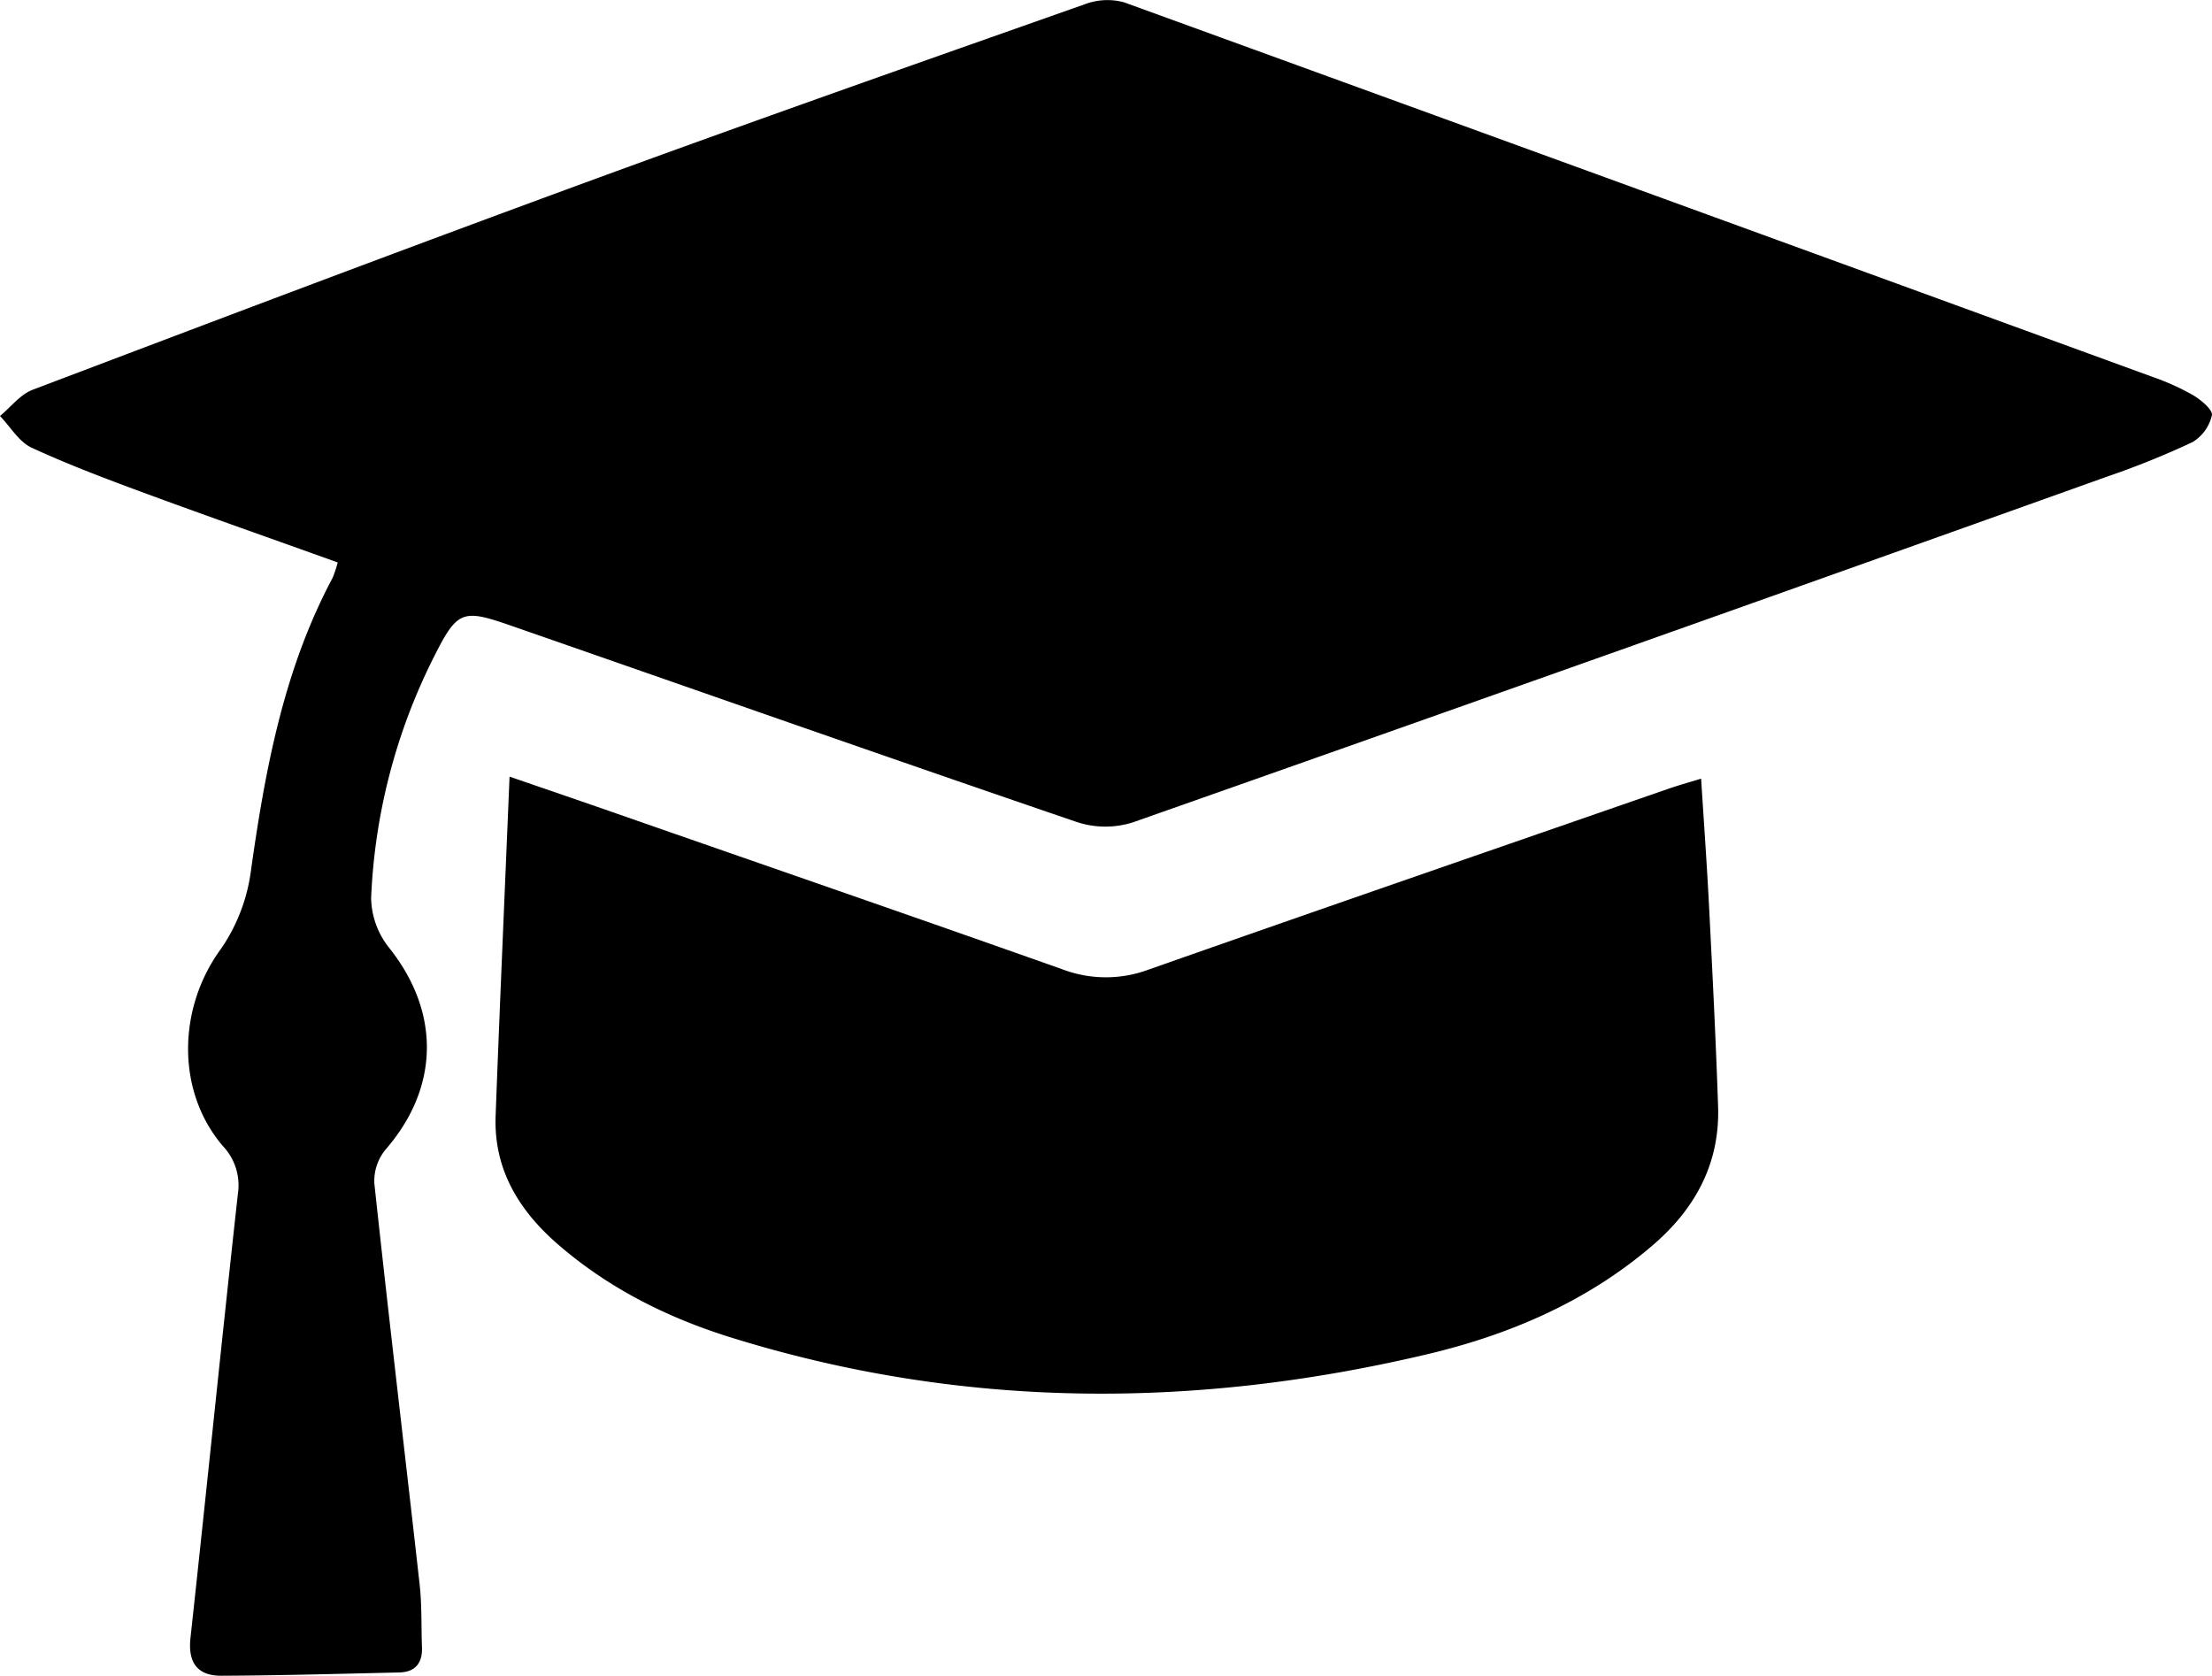 <svg xmlns="http://www.w3.org/2000/svg" viewBox="0 0 397.25 300.91"><title>cap</title><g id="Layer_2" data-name="Layer 2"><g id="Layer_1-2" data-name="Layer 1"><path d="M393.92,71a43.17,43.17,0,0,0-7.26-3.29Q294.29,34,201.85.41a11.45,11.45,0,0,0-7.11.38c-30,10.58-60,21.12-89.81,32.06C71.81,45,38.83,57.49,5.84,70,3.62,70.85,1.94,73.1,0,74.7c1.87,1.94,3.39,4.63,5.68,5.69,6.78,3.13,13.81,5.76,20.83,8.35C37.73,92.87,49,96.81,60.65,101a22.63,22.63,0,0,1-.89,2.71C51,120.1,47.66,138,45.09,156.17a32.11,32.11,0,0,1-5.36,14.15c-7.78,10.54-8.19,25.54.3,35.48a10.22,10.22,0,0,1,2.7,8.51c-2.94,26.58-5.62,53.2-8.52,79.78-.49,4.49,1.26,6.84,5.58,6.82,10.65-.05,21.29-.35,31.93-.59,2.88-.07,4.17-1.71,4.06-4.53-.14-3.82,0-7.67-.44-11.46-2.68-23.94-5.54-47.86-8.11-71.81a8.87,8.87,0,0,1,2-6.08c9.71-11.17,9.88-24.67.66-36.24a14.7,14.7,0,0,1-3.24-8.93,105.76,105.76,0,0,1,11.4-43.55c4.09-8.11,5.09-8.37,13.61-5.41,33.94,11.8,67.84,23.73,101.85,35.34a16.37,16.37,0,0,0,10,0q87.57-30.83,175-62.1a150.67,150.67,0,0,0,15.26-6.17,7.59,7.59,0,0,0,3.46-4.82C397.44,73.64,395.33,71.85,393.92,71Z"/><path d="M306.93,162.82c-.38-7.54-.93-15.06-1.43-23-2.46.75-4.2,1.24-5.91,1.83-31.13,10.8-62.28,21.54-93.37,32.48a22,22,0,0,1-15.45-.08c-26.67-9.45-53.42-18.67-80.15-28-5.93-2.07-11.87-4.1-19.11-6.59-.87,21.09-1.76,41-2.5,60.89-.36,9.54,4.09,16.89,11.08,23,9.07,7.9,19.64,13.21,31,16.76,41.42,12.93,83.3,13,125.26,3.06,14.82-3.51,28.78-9.5,40.54-19.63,7.6-6.55,12-14.68,11.66-24.85C308.15,186.72,307.54,174.77,306.93,162.82Z"/></g></g></svg>